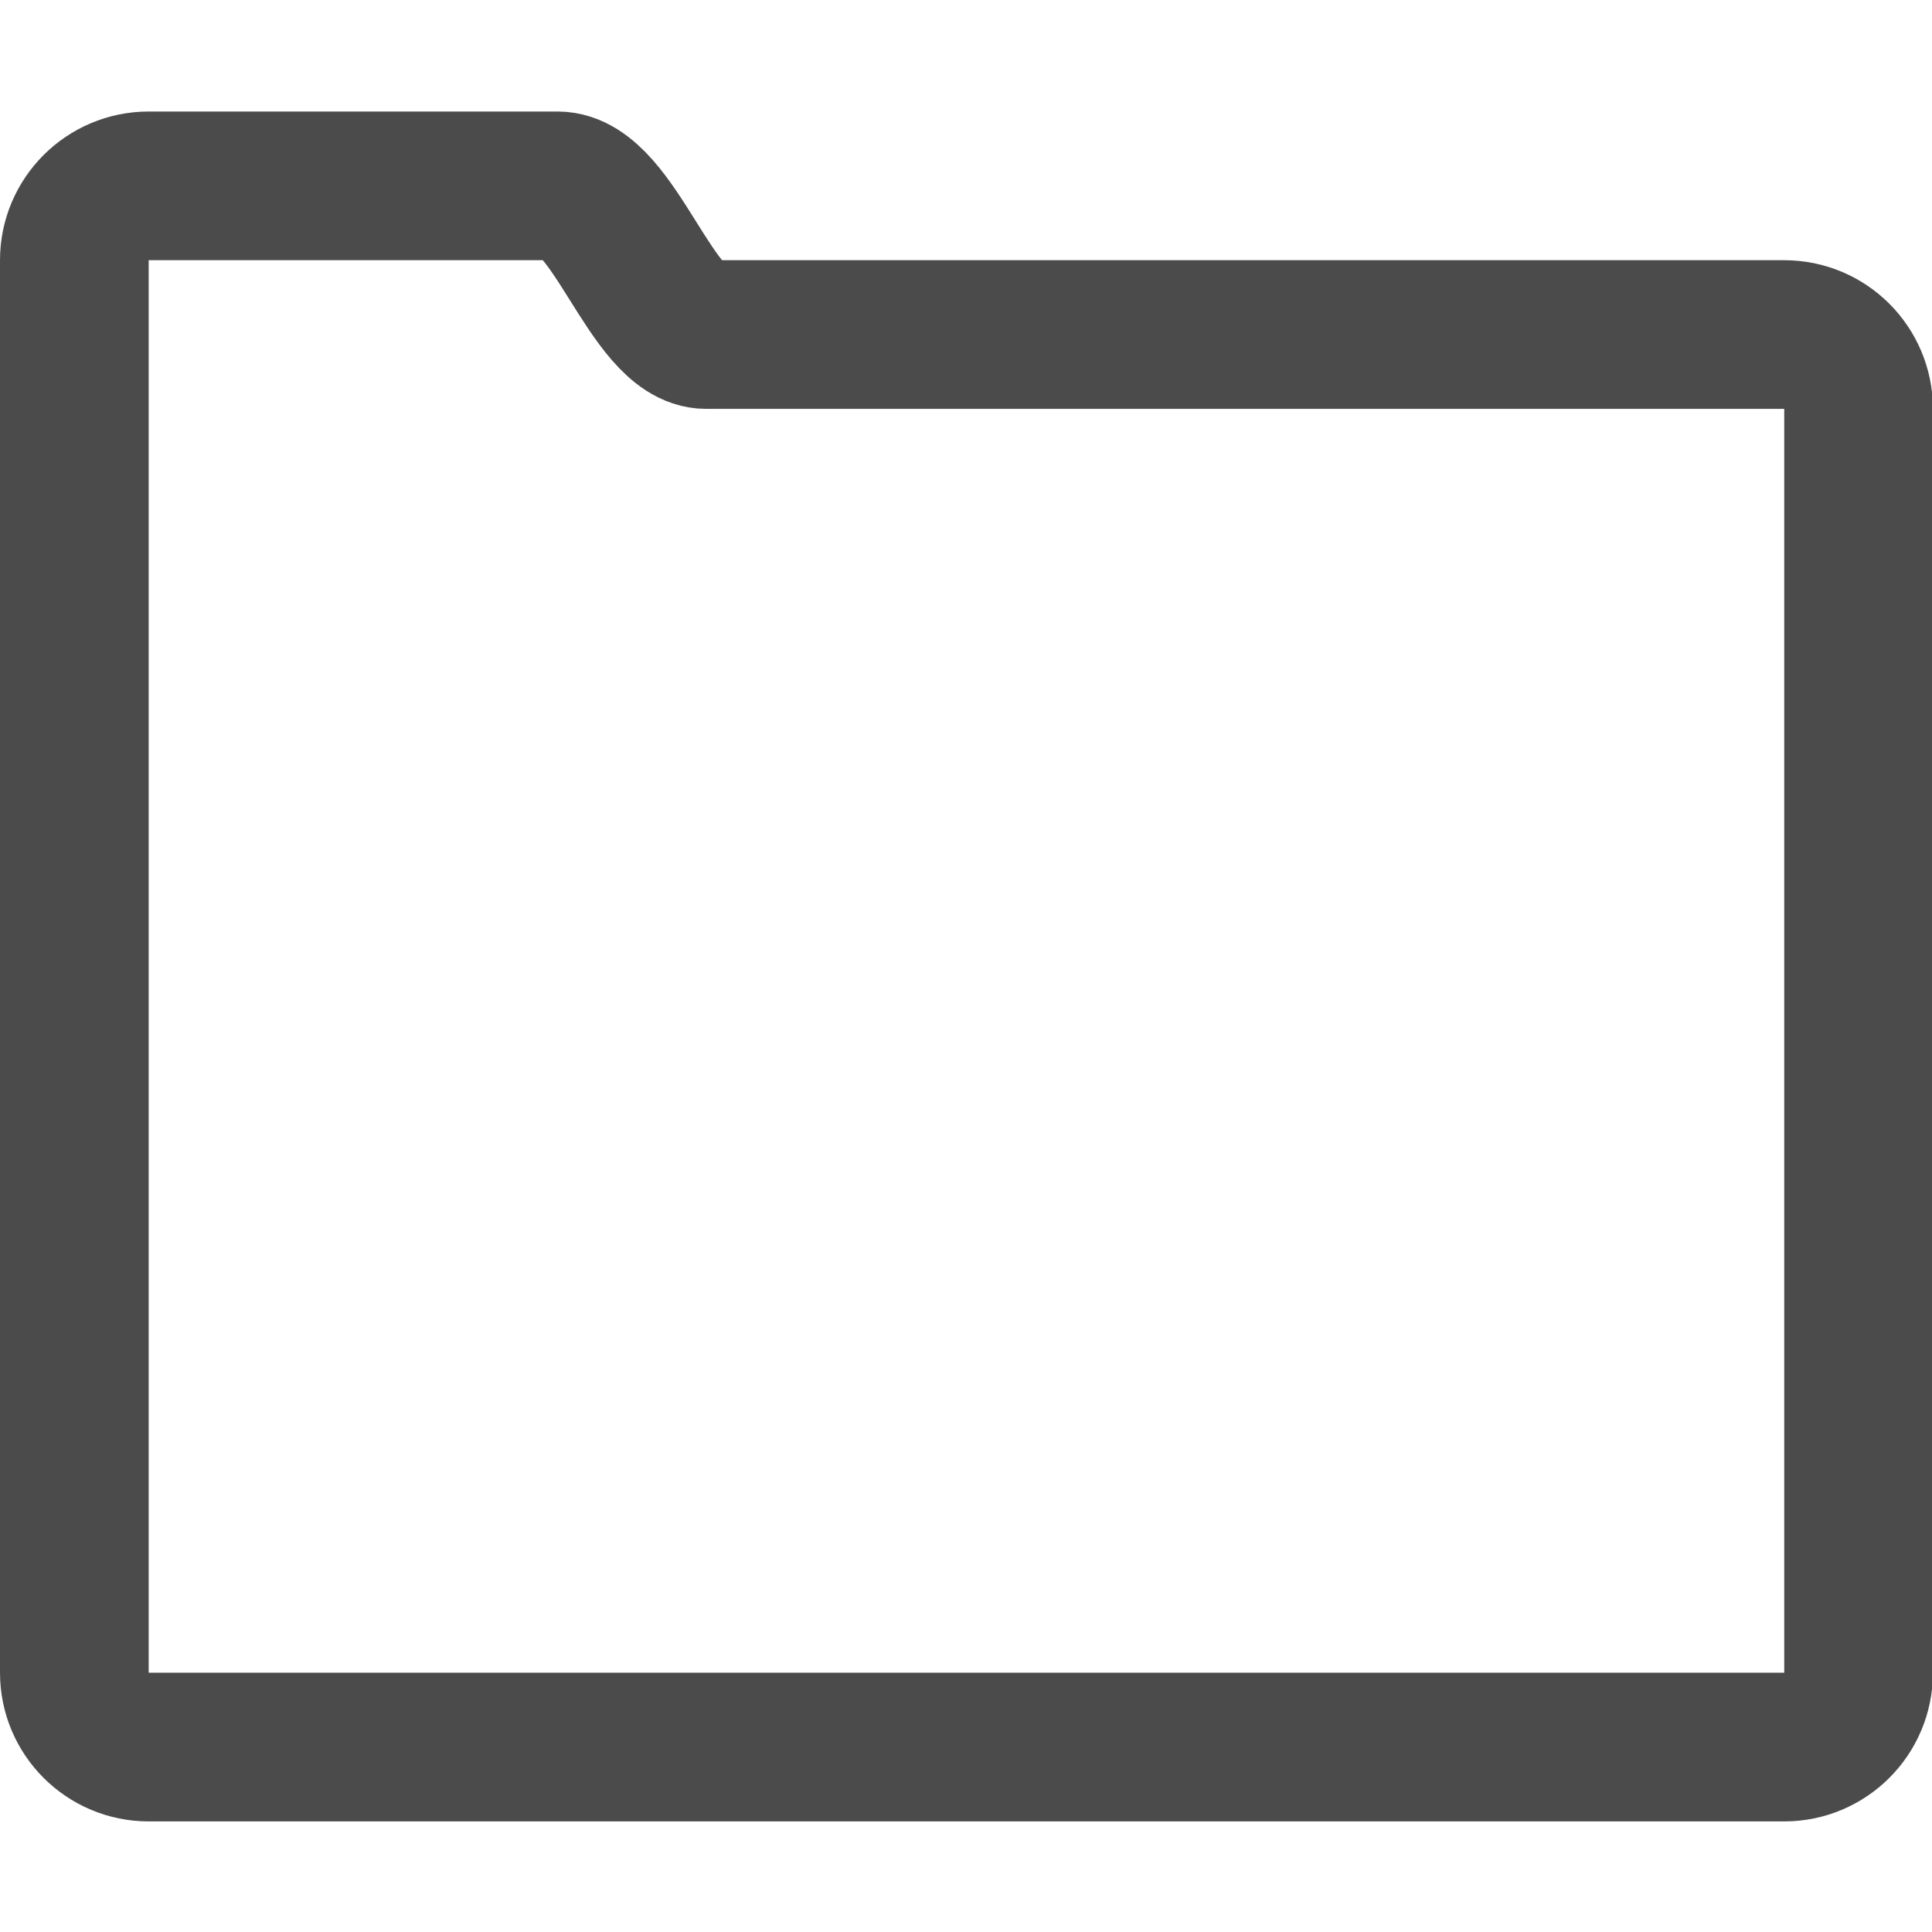<?xml version="1.0" encoding="UTF-8" standalone="no"?>
<svg
   xmlns:dc="http://purl.org/dc/elements/1.1/"
   xmlns:cc="http://creativecommons.org/ns#"
   xmlns:rdf="http://www.w3.org/1999/02/22-rdf-syntax-ns#"
   xmlns:svg="http://www.w3.org/2000/svg"
   xmlns="http://www.w3.org/2000/svg"
   xmlns:sodipodi="http://sodipodi.sourceforge.net/DTD/sodipodi-0.dtd"
   xmlns:inkscape="http://www.inkscape.org/namespaces/inkscape"
   enable-background="new 0 0 50 50"
   height="50px"
   id="Layer_1"
   version="1.1"
   viewBox="0 0 50 50"
   width="50px"
   xml:space="preserve"
   sodipodi:docname="workspace-folder-yellow.svg"
   inkscape:version="0.92.4 (5da689c313, 2019-01-14)"><defs
     id="defs11" /><sodipodi:namedview
     pagecolor="#ffffff"
     bordercolor="#666666"
     borderopacity="1"
     objecttolerance="10"
     gridtolerance="10"
     guidetolerance="10"
     inkscape:pageopacity="0"
     inkscape:pageshadow="2"
     inkscape:window-width="1646"
     inkscape:window-height="1179"
     id="namedview9"
     showgrid="false"
     inkscape:zoom="4.72"
     inkscape:cx="35.063559"
     inkscape:cy="27.966103"
     inkscape:window-x="0"
     inkscape:window-y="0"
     inkscape:window-maximized="0"
     inkscape:current-layer="Layer_1" /><rect
     fill="none"
     height="50"
     width="50"
     id="rect2" /><g
     id="g817"
     style="fill:none;stroke:#474747;stroke-width:4;stroke-miterlimit:4;stroke-dasharray:none"
     transform="matrix(0.962,0,0,0.962,0.962,0.962)"><path
       style="fill:none;fill-opacity:1;stroke:#474747;stroke-width:4;stroke-linecap:round;stroke-miterlimit:4;stroke-dasharray:none;stroke-opacity:0.973"
       id="path4"
       stroke-miterlimit="10"
       d="M 47,8 C 47,8 19.352,8 18,8 16.531,8 15.516,4 14,4 H 3 C 1.896,4 1,4.896 1,6 v 4 30 4 c 0,1.104 0.896,2 2,2 h 44 c 1.104,0 2,-0.896 2,-2 V 10 C 49,8.896 48.104,8 47,8 Z"
       inkscape:connector-curvature="0" /></g></svg>